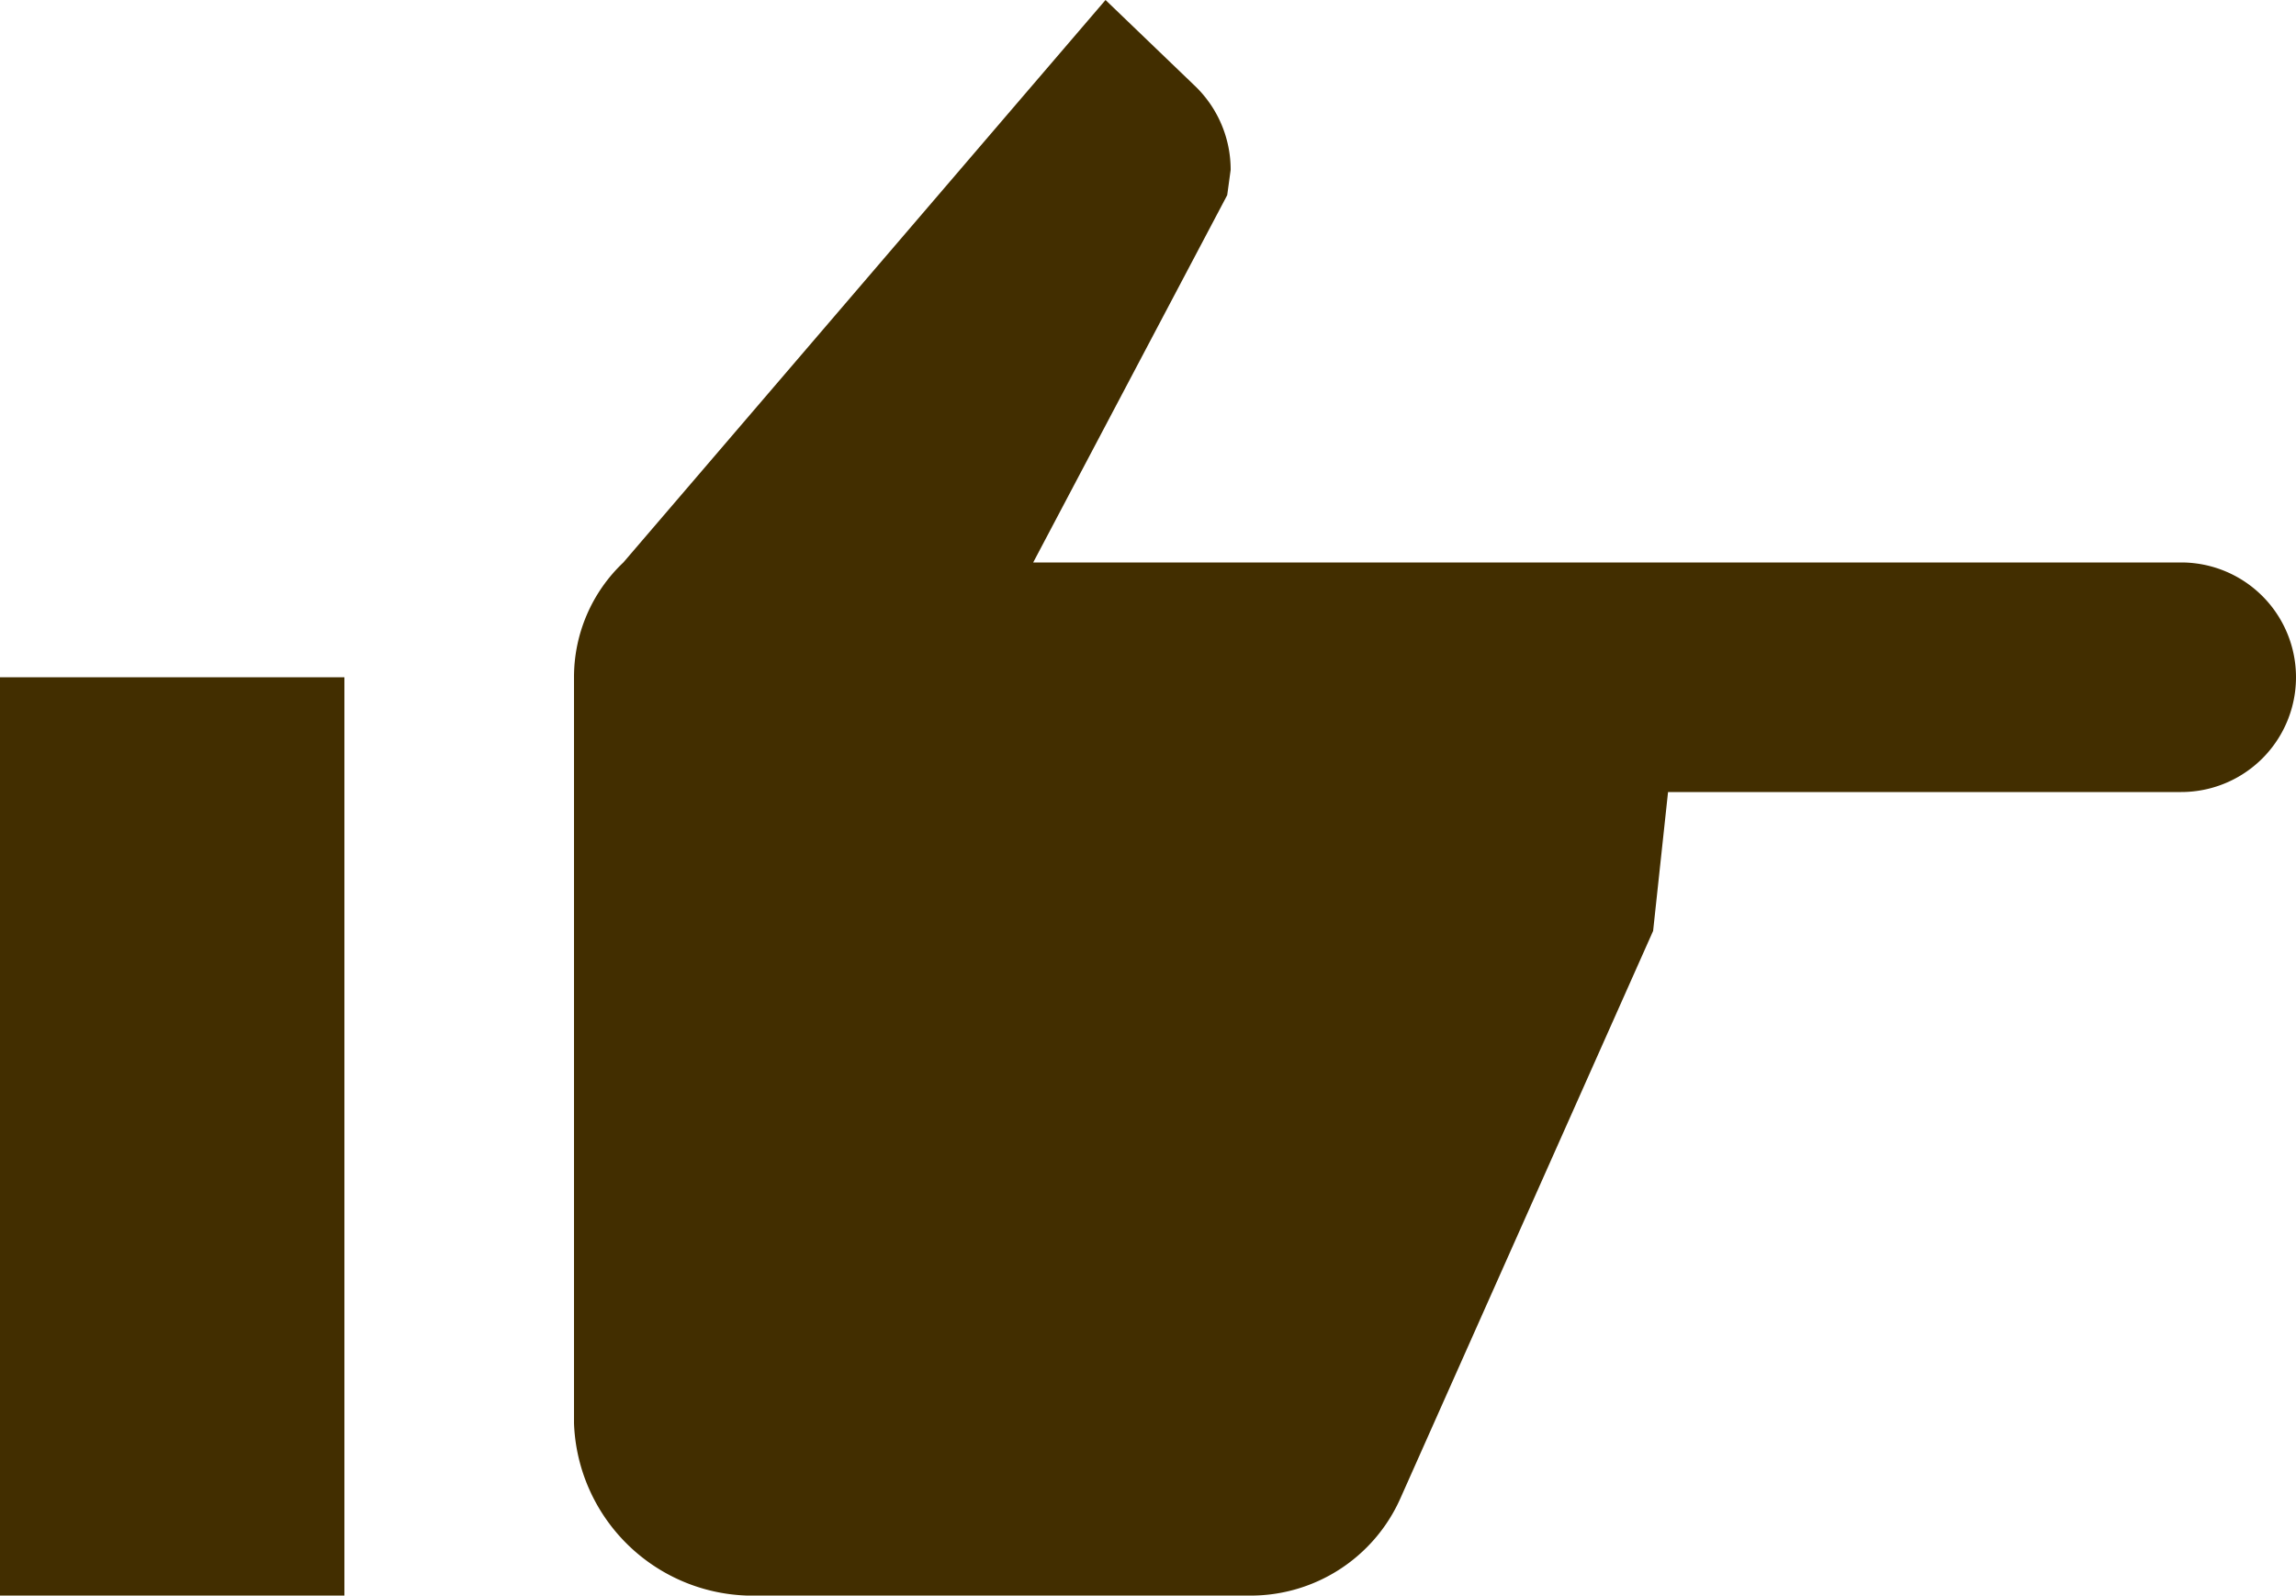 <svg xmlns="http://www.w3.org/2000/svg" width="20" height="13.9" viewBox="0 0 20 13.9">
  <path id="hand-pointing-right" d="M21,9a1,1,0,0,1,0,2H16.53l-.13,1.21-2.2,4.94a1.427,1.427,0,0,1-1.34.85H8.5A1.559,1.559,0,0,1,7,16.5V10a1.375,1.375,0,0,1,.43-1l4.2-4.9.77.74a1.012,1.012,0,0,1,.32.74l-.03.22L11,9H21M2,18V10H5v8Z" transform="translate(-2 -4.1)" fill="#422e00"/>
</svg>
